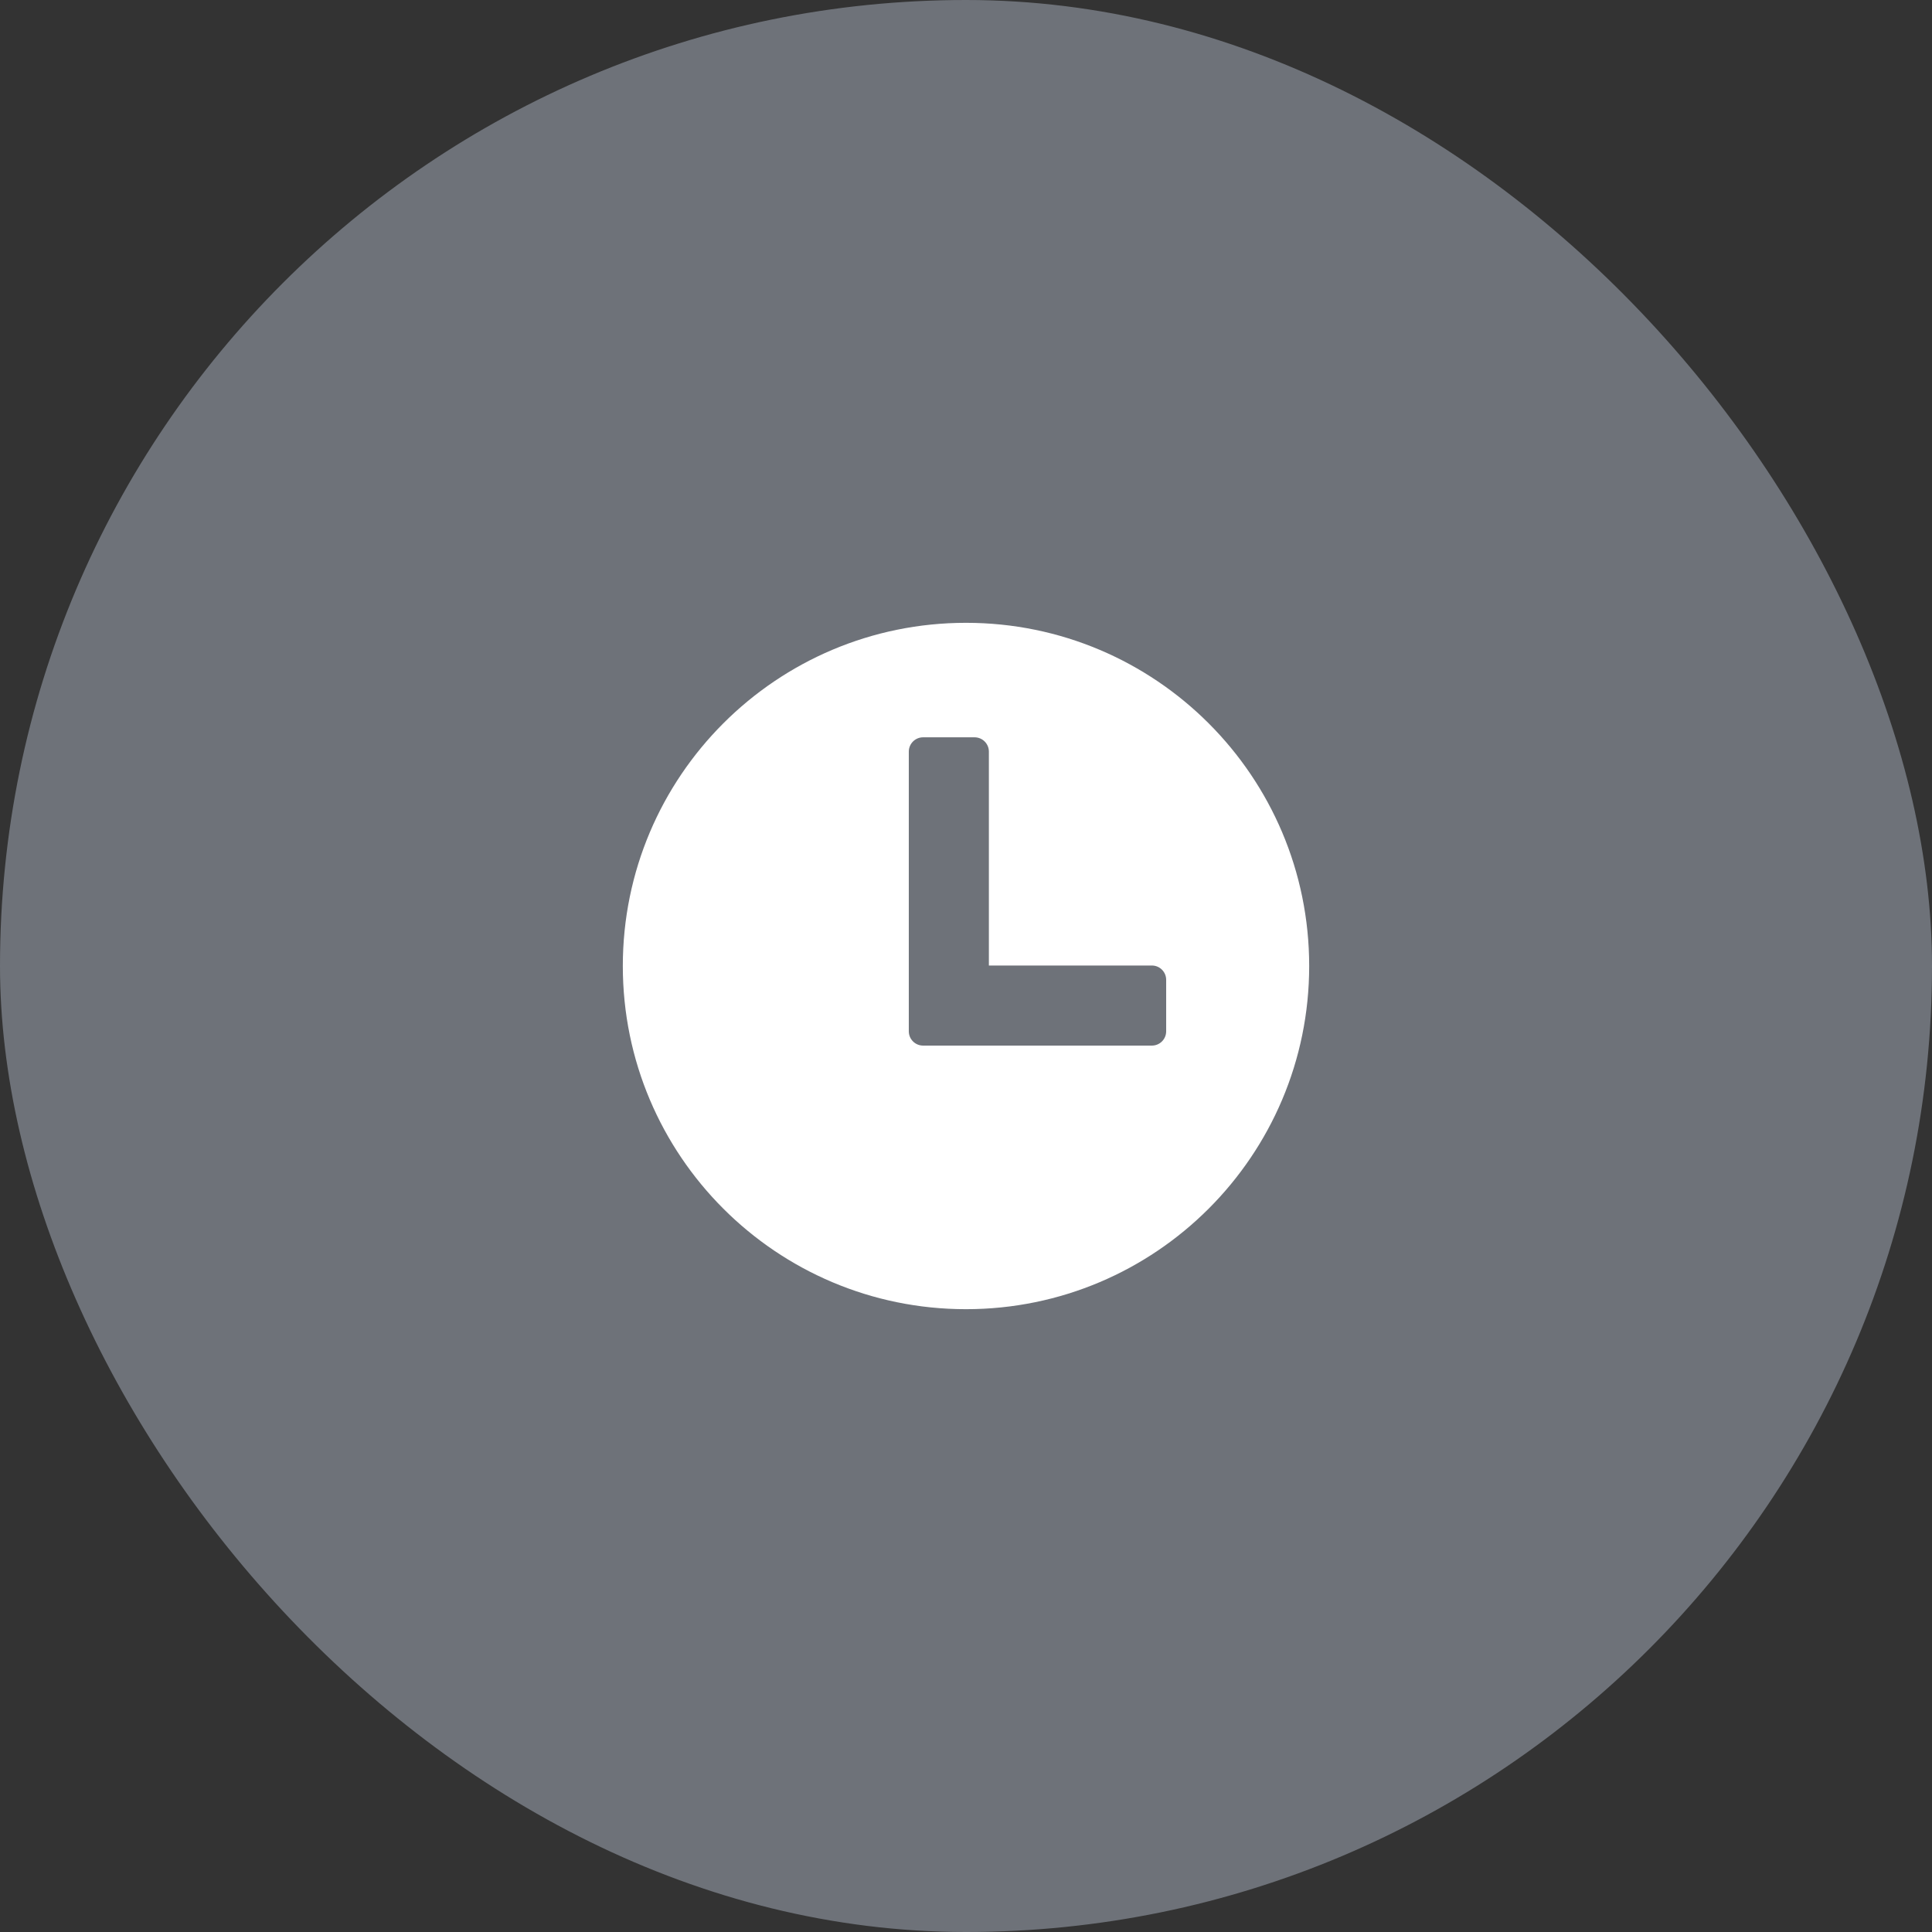 <svg width="76" height="76" viewBox="0 0 76 76" fill="none" xmlns="http://www.w3.org/2000/svg">
<rect x="0" y="0" width="76" height="76" fill="#333333" stroke="none"/>
<rect width="76" height="76" rx="38" fill="#6E7279"/>
<path fill-rule="evenodd" clip-rule="evenodd" d="M38 51.5C45.456 51.5 51.5 45.456 51.5 38C51.5 30.544 45.456 24.5 38 24.5C30.544 24.5 24.5 30.544 24.5 38C24.5 45.456 30.544 51.5 38 51.5ZM36.312 29.004C36.002 29.004 35.75 29.256 35.75 29.567V40.569C35.75 40.88 36.002 41.131 36.312 41.131H45.312C45.623 41.131 45.874 40.88 45.874 40.569V38.544C45.874 38.233 45.623 37.981 45.312 37.981H38.9V29.567C38.9 29.256 38.648 29.004 38.337 29.004H36.312Z" fill="white"/>
</svg>
